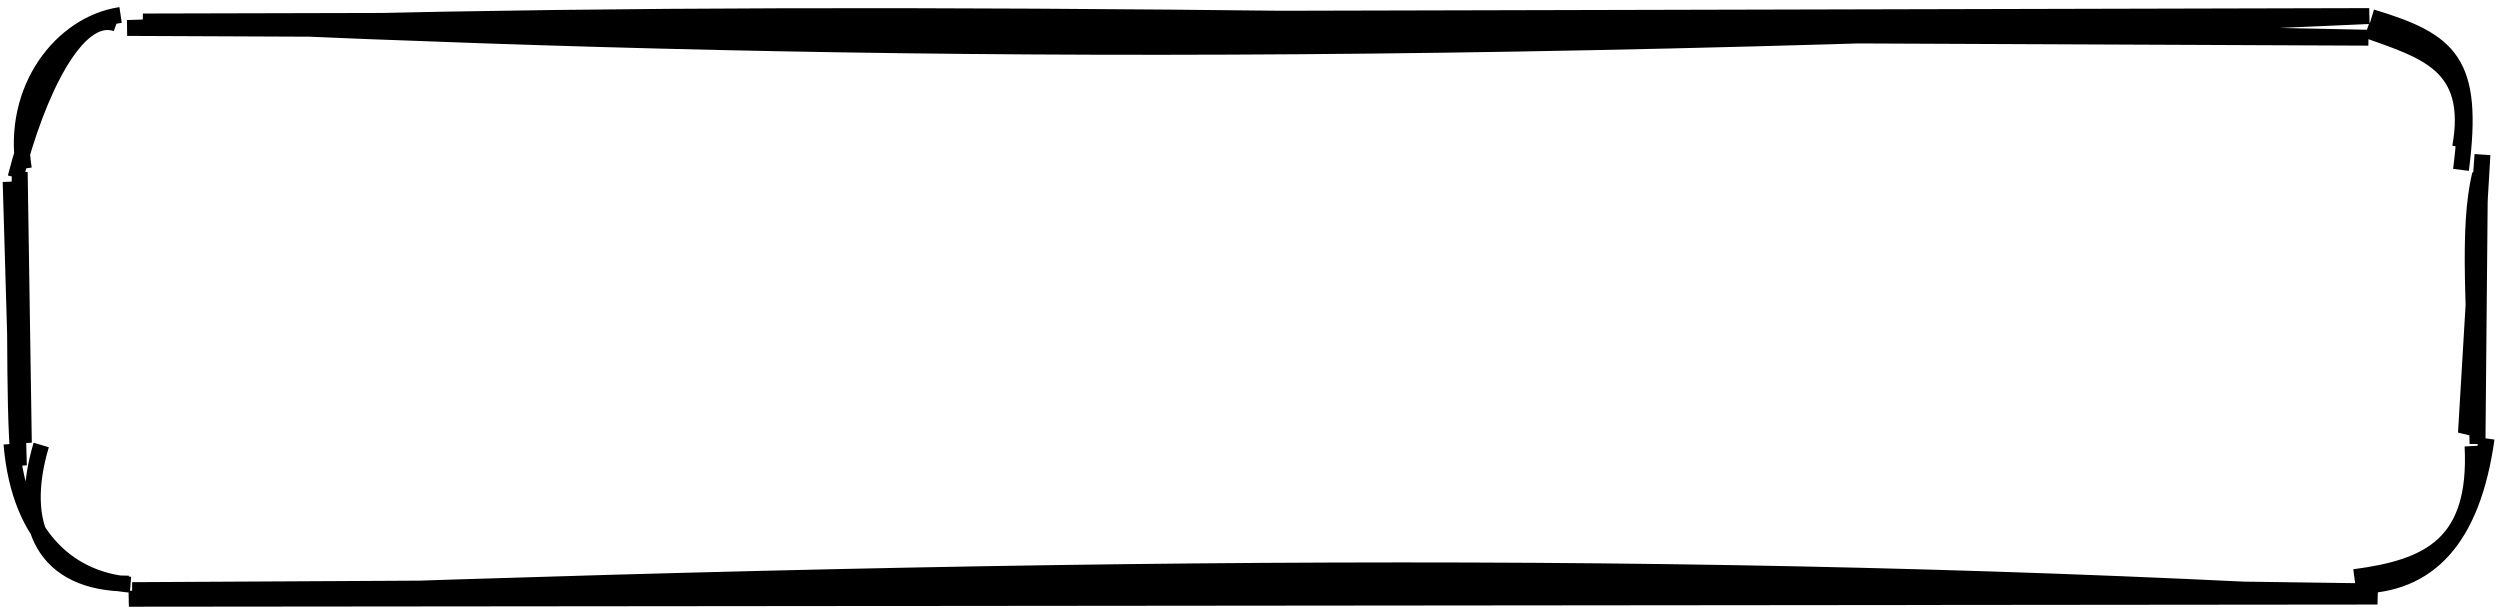 <svg width="315" height="77" viewBox="0 0 315 77" fill="none" xmlns="http://www.w3.org/2000/svg">
<path d="M298.208 3.797C305.396 6.39 311.854 8.028 309.979 18.536M298.833 2.159C308.729 5.162 311.854 7.755 310.083 21.402M311.541 56.203C312.166 68.623 306.021 71.489 296.646 72.717M313.312 55.248C311.541 67.94 306.021 73.809 296.958 73.809M16.444 73.672C9.361 73.126 2.486 68.35 1.444 55.93M16.236 73.536C5.507 73.536 2.174 66.166 5.194 56.067M3.007 21.266C1.34 11.167 7.799 2.978 15.194 1.886M1.965 22.358C4.674 11.713 9.673 1.204 14.673 2.978M18.007 2.705C93.942 6.254 168.732 7.891 298.521 2.023L18.007 2.705ZM16.027 3.524C86.755 1.067 156.024 1.75 298.417 4.752L16.027 3.524ZM312.791 19.492C311.75 32.047 312.791 49.789 310.708 54.566L312.791 19.492ZM312.479 21.948C310.812 29.045 311.854 38.598 312.166 55.93L312.479 21.948ZM299.562 75.173C213.315 70.26 128.941 71.216 16.236 75.446L299.562 75.173ZM297.583 74.491C199.877 72.99 102.692 73.945 16.652 74.355L297.583 74.491ZM2.382 58.66C1.549 49.38 2.278 36.687 1.34 22.904L2.382 58.66ZM3.007 55.794C2.174 48.561 2.278 40.782 2.486 21.675L3.007 55.794Z" stroke="black" stroke-width="2"/>
</svg>
